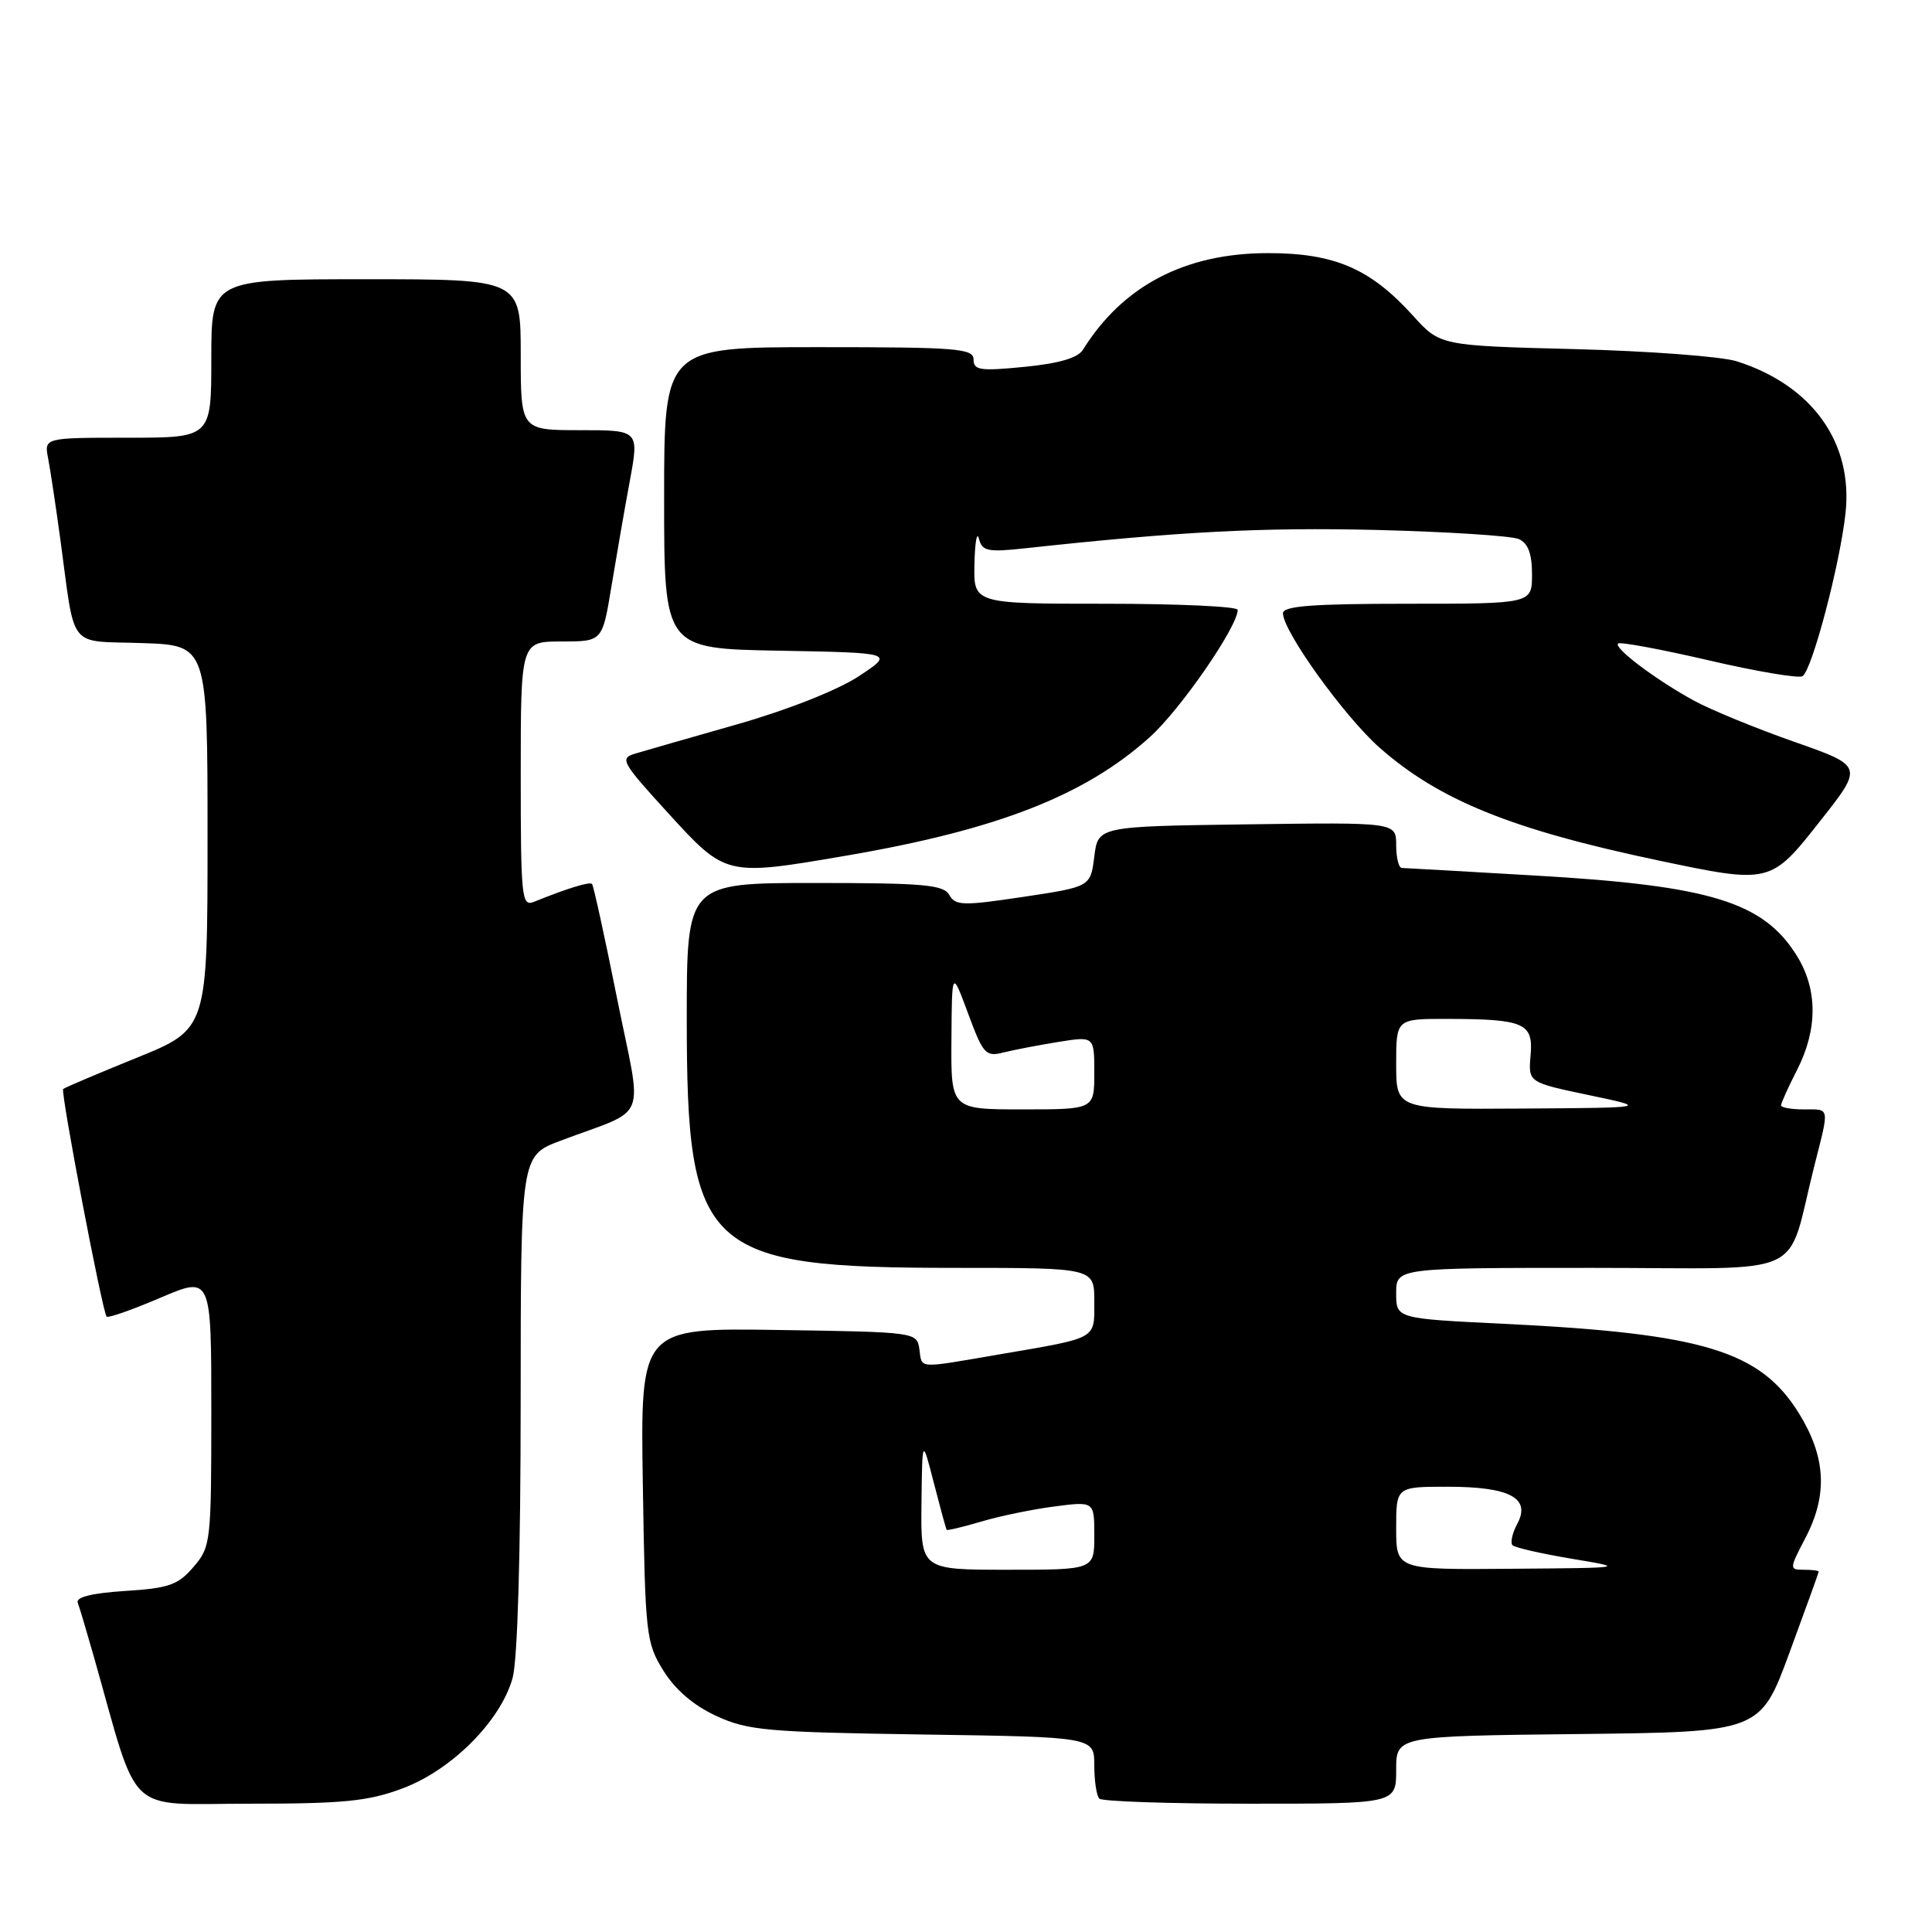 <?xml version="1.0" encoding="UTF-8" standalone="no"?>
<!DOCTYPE svg PUBLIC "-//W3C//DTD SVG 1.1//EN" "http://www.w3.org/Graphics/SVG/1.1/DTD/svg11.dtd" >
<svg xmlns="http://www.w3.org/2000/svg" xmlns:xlink="http://www.w3.org/1999/xlink" version="1.1" viewBox="0 0 256 256">
 <g >
 <path fill="currentColor"
d=" M 53.37 236.96 C 59.86 234.53 66.34 228.03 67.92 222.35 C 68.58 219.98 68.99 205.95 68.99 185.82 C 69.00 153.14 69.00 153.14 74.25 151.16 C 86.13 146.67 85.15 149.13 81.77 132.32 C 80.14 124.17 78.64 117.34 78.45 117.13 C 78.13 116.80 75.19 117.70 70.75 119.50 C 69.12 120.16 69.00 118.98 69.00 102.61 C 69.00 85.00 69.00 85.00 74.41 85.00 C 79.82 85.00 79.82 85.00 81.01 77.75 C 81.67 73.76 82.76 67.46 83.45 63.75 C 84.69 57.00 84.69 57.00 76.85 57.00 C 69.00 57.00 69.00 57.00 69.00 47.00 C 69.00 37.00 69.00 37.00 48.50 37.00 C 28.00 37.00 28.00 37.00 28.00 47.50 C 28.00 58.00 28.00 58.00 16.92 58.00 C 5.84 58.00 5.84 58.00 6.38 60.75 C 6.67 62.26 7.40 67.10 8.00 71.50 C 10.01 86.32 8.87 84.88 18.82 85.21 C 27.50 85.50 27.50 85.50 27.50 110.93 C 27.50 136.36 27.50 136.36 18.09 140.17 C 12.92 142.27 8.54 144.13 8.37 144.30 C 8.00 144.67 13.58 173.92 14.13 174.46 C 14.34 174.67 17.54 173.55 21.25 171.96 C 28.00 169.08 28.00 169.08 28.00 186.99 C 28.00 204.37 27.93 204.97 25.63 207.64 C 23.59 210.02 22.36 210.45 16.57 210.81 C 12.16 211.10 10.02 211.63 10.30 212.37 C 10.54 212.99 11.49 216.20 12.43 219.50 C 18.54 241.04 16.39 239.00 33.00 239.00 C 45.57 239.00 48.79 238.68 53.37 236.96 Z  M 185.00 234.52 C 185.00 230.04 185.00 230.04 209.12 229.77 C 233.24 229.50 233.24 229.50 237.11 219.00 C 239.24 213.22 240.98 208.39 240.99 208.25 C 240.99 208.11 240.11 208.00 239.02 208.00 C 237.07 208.00 237.08 207.91 239.24 203.76 C 242.21 198.07 241.94 193.06 238.38 187.29 C 233.24 178.99 225.70 176.70 199.25 175.41 C 185.00 174.72 185.00 174.72 185.00 171.36 C 185.00 168.00 185.00 168.00 210.96 168.00 C 240.27 168.00 236.53 169.73 240.44 154.36 C 242.42 146.55 242.51 147.00 239.00 147.00 C 237.35 147.00 236.00 146.76 236.00 146.46 C 236.00 146.16 236.96 144.04 238.14 141.73 C 240.86 136.39 240.85 131.12 238.12 126.69 C 233.69 119.52 226.69 117.36 203.50 116.02 C 194.15 115.47 186.16 115.02 185.75 115.01 C 185.34 115.01 185.00 113.64 185.00 111.98 C 185.00 108.96 185.00 108.96 165.25 109.23 C 145.50 109.50 145.50 109.50 145.00 113.50 C 144.50 117.50 144.50 117.50 135.59 118.84 C 127.60 120.04 126.59 120.01 125.79 118.59 C 125.03 117.23 122.40 117.00 107.95 117.00 C 91.00 117.00 91.00 117.00 91.00 135.03 C 91.00 165.89 93.29 168.00 126.68 168.00 C 145.00 168.00 145.00 168.00 145.00 172.43 C 145.00 177.53 145.57 177.21 132.50 179.45 C 121.34 181.36 122.20 181.42 121.82 178.75 C 121.50 176.52 121.32 176.50 103.18 176.23 C 84.85 175.95 84.85 175.95 85.18 196.73 C 85.49 216.66 85.60 217.66 87.91 221.38 C 89.48 223.90 91.92 226.00 94.91 227.37 C 99.08 229.30 101.60 229.52 122.25 229.83 C 145.00 230.16 145.00 230.16 145.00 233.92 C 145.00 235.98 145.30 237.97 145.67 238.33 C 146.03 238.70 155.03 239.00 165.67 239.00 C 185.00 239.00 185.00 239.00 185.00 234.52 Z  M 241.21 108.75 C 246.92 101.51 246.92 101.51 237.71 98.28 C 232.64 96.50 226.70 94.06 224.50 92.86 C 219.45 90.11 213.80 85.86 214.40 85.27 C 214.65 85.02 220.04 86.02 226.38 87.49 C 232.72 88.97 238.33 89.91 238.84 89.60 C 240.10 88.82 243.80 74.80 244.54 68.00 C 245.56 58.64 240.12 51.05 230.12 47.87 C 228.13 47.24 218.47 46.51 208.66 46.26 C 190.82 45.80 190.82 45.80 187.23 41.83 C 181.58 35.58 176.82 33.53 167.97 33.54 C 157.02 33.55 148.76 37.88 143.50 46.34 C 142.82 47.43 140.33 48.16 135.75 48.61 C 129.89 49.19 129.00 49.06 129.00 47.64 C 129.00 46.17 126.82 46.00 108.50 46.00 C 88.00 46.00 88.00 46.00 88.00 65.97 C 88.00 85.95 88.00 85.95 103.25 86.22 C 118.50 86.50 118.50 86.50 113.77 89.62 C 111.00 91.44 104.35 94.07 97.77 95.95 C 91.57 97.71 85.48 99.47 84.22 99.84 C 82.07 100.48 82.31 100.92 88.55 107.76 C 96.18 116.11 96.16 116.11 112.07 113.39 C 132.16 109.95 143.77 105.42 152.38 97.65 C 156.43 94.00 164.00 83.03 164.00 80.81 C 164.00 80.36 156.12 80.00 146.50 80.00 C 129.00 80.00 129.00 80.00 129.12 74.75 C 129.18 71.86 129.45 70.35 129.71 71.38 C 130.14 73.04 130.87 73.19 135.85 72.65 C 156.25 70.43 167.23 69.86 182.35 70.22 C 191.78 70.46 200.29 71.00 201.25 71.43 C 202.48 71.98 203.00 73.37 203.00 76.11 C 203.00 80.00 203.00 80.00 186.50 80.00 C 173.91 80.00 170.00 80.30 170.00 81.26 C 170.00 83.64 178.12 94.93 182.80 99.07 C 190.70 106.03 200.29 109.91 219.63 113.99 C 234.59 117.14 234.61 117.14 241.21 108.75 Z  M 122.10 199.25 C 122.20 190.50 122.20 190.50 123.74 196.50 C 124.59 199.80 125.35 202.60 125.44 202.71 C 125.52 202.83 127.60 202.33 130.05 201.61 C 132.50 200.88 136.86 199.98 139.75 199.61 C 145.00 198.93 145.00 198.93 145.00 203.47 C 145.00 208.00 145.00 208.00 133.50 208.00 C 122.00 208.00 122.00 208.00 122.10 199.25 Z  M 185.00 202.50 C 185.00 197.00 185.00 197.00 191.81 197.00 C 200.06 197.00 202.88 198.50 201.05 201.91 C 200.38 203.16 200.10 204.43 200.42 204.75 C 200.73 205.07 204.26 205.87 208.25 206.54 C 215.50 207.75 215.50 207.75 200.25 207.87 C 185.00 208.00 185.00 208.00 185.00 202.50 Z  M 126.07 137.75 C 126.13 128.50 126.13 128.50 128.28 134.30 C 130.27 139.68 130.61 140.06 132.96 139.46 C 134.36 139.11 137.64 138.48 140.25 138.06 C 145.00 137.30 145.00 137.30 145.00 142.15 C 145.00 147.00 145.00 147.00 135.50 147.00 C 126.00 147.00 126.00 147.00 126.07 137.75 Z  M 185.00 141.00 C 185.00 135.00 185.00 135.00 191.75 135.01 C 201.99 135.03 203.19 135.56 202.81 139.84 C 202.50 143.42 202.50 143.42 210.50 145.10 C 218.50 146.78 218.50 146.78 201.75 146.89 C 185.00 147.00 185.00 147.00 185.00 141.00 Z "/>
</g>
</svg>
